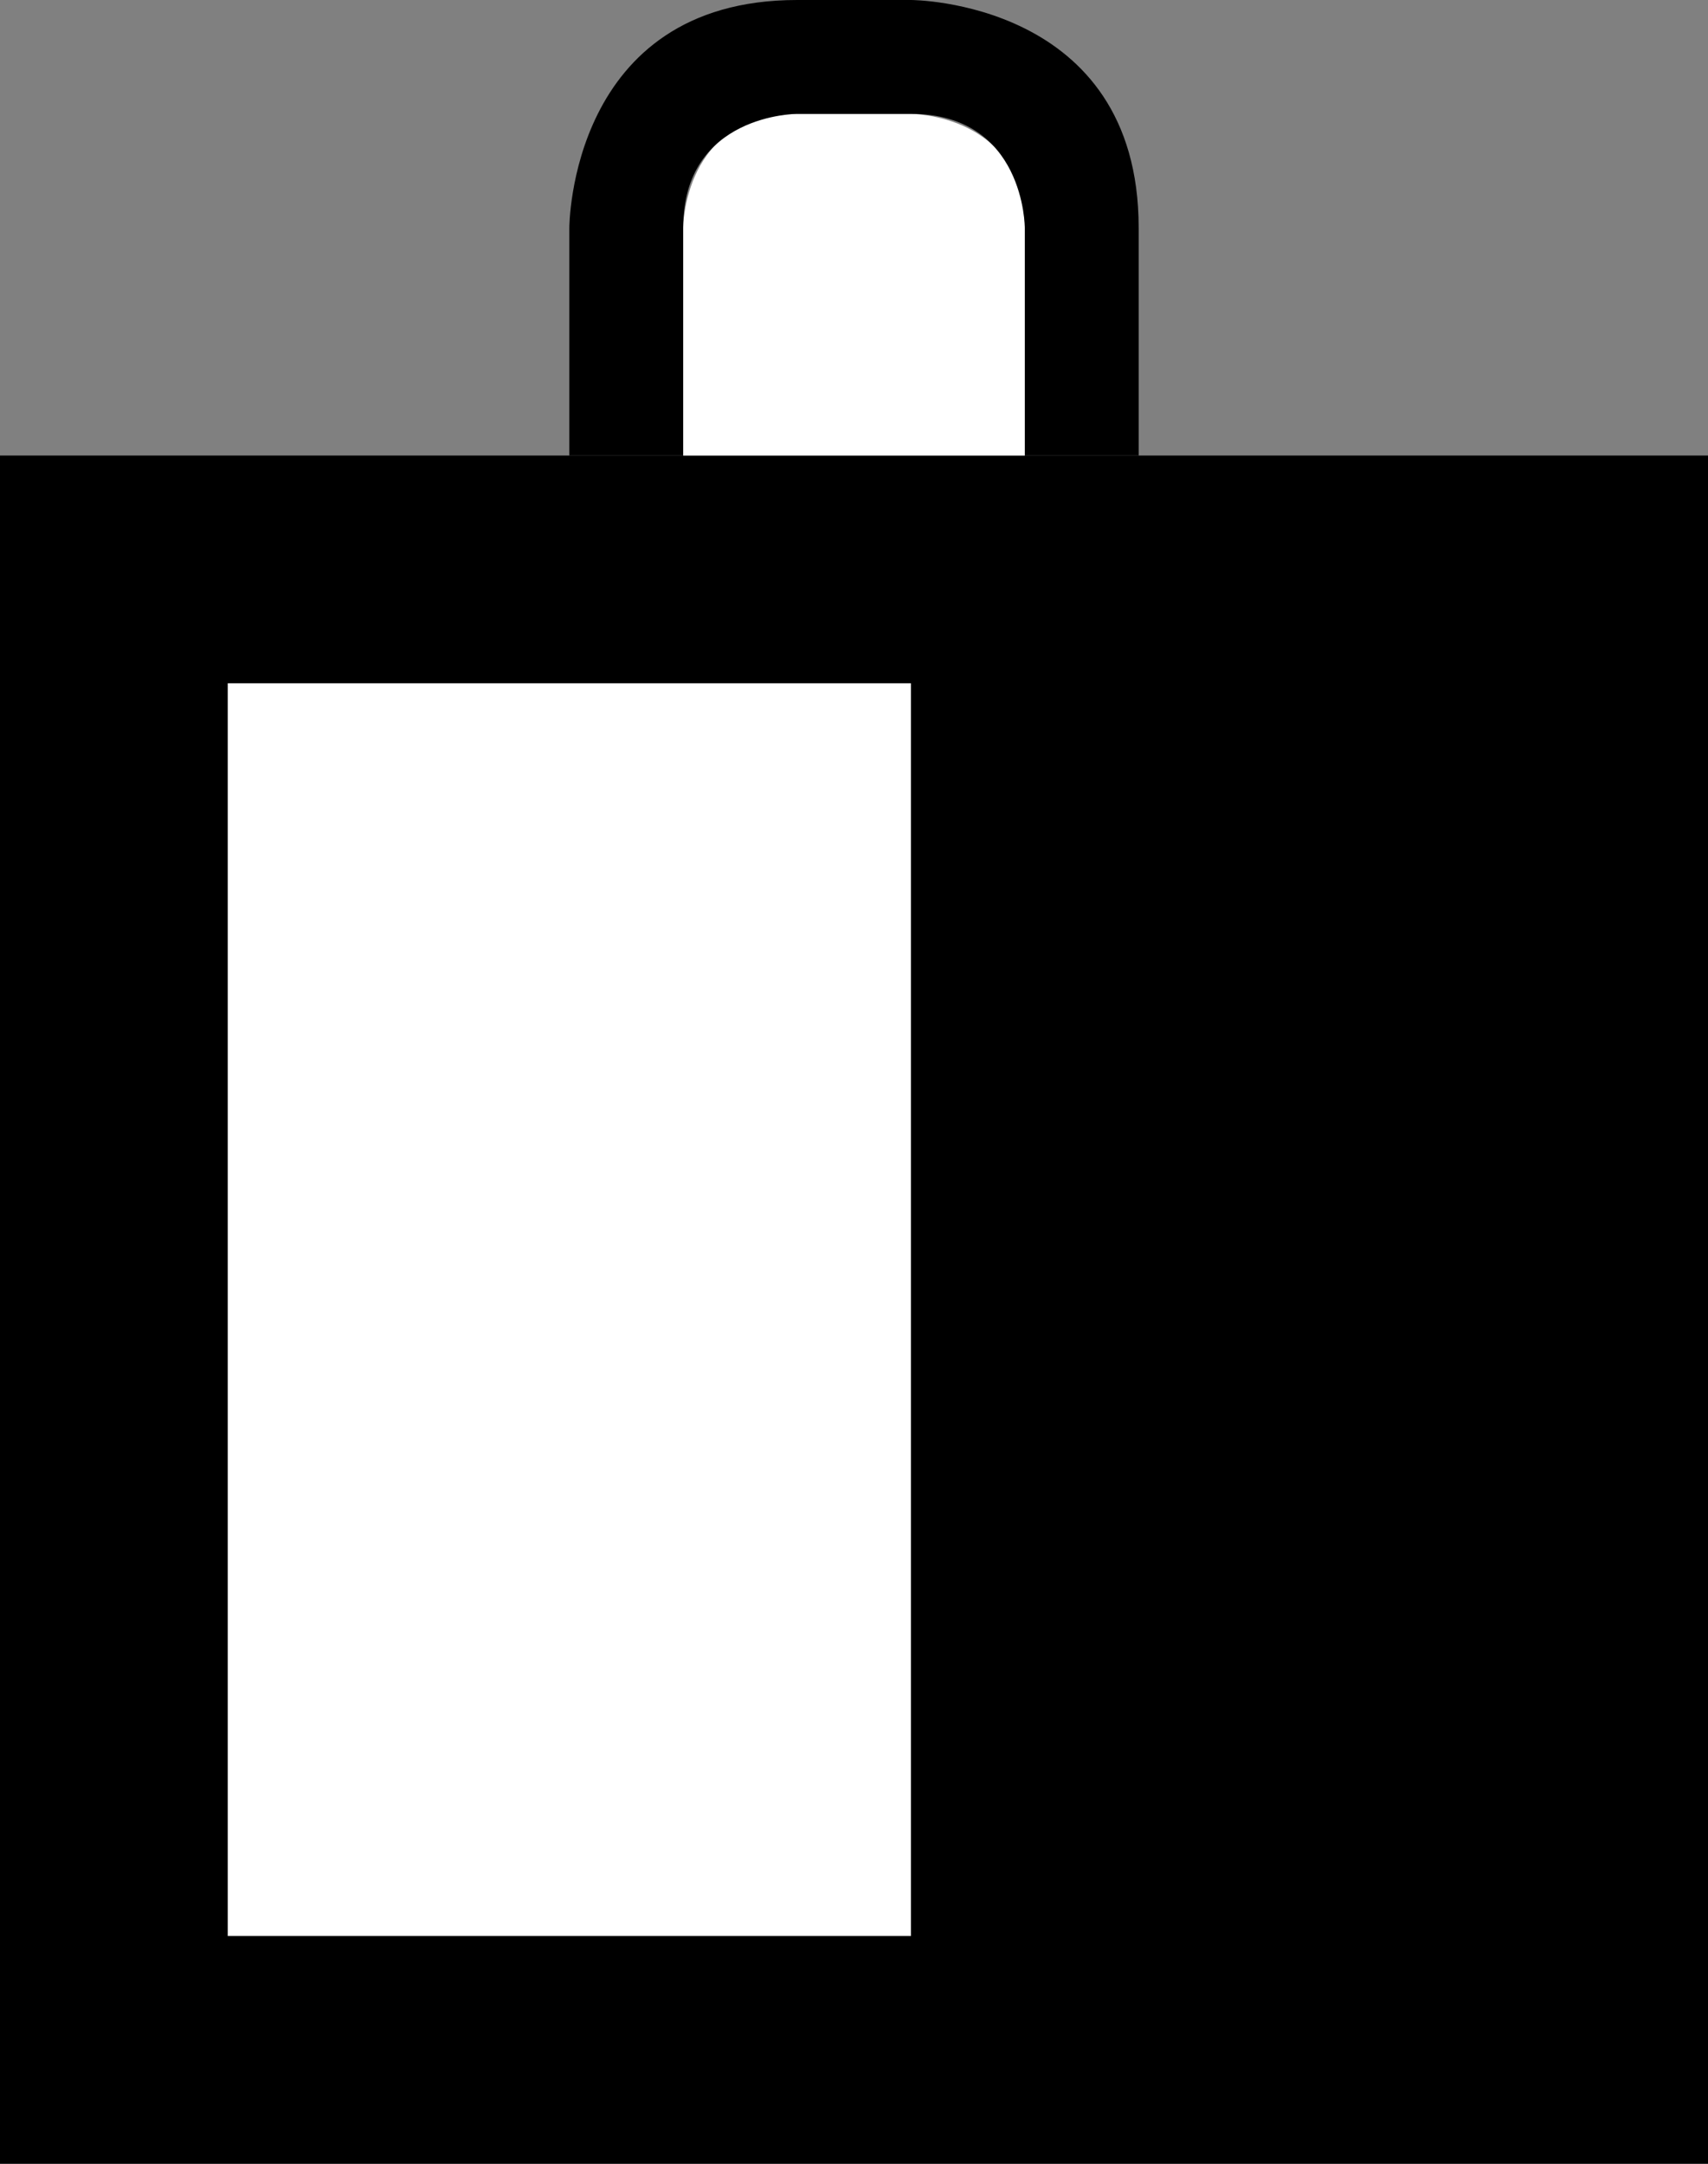 <svg xmlns="http://www.w3.org/2000/svg" width="15" height="19" version="1.0"><rect width="100%" height="100%" fill="#808080" stroke="none"/><path d="M0 4h15v15H0z"/><path d="M7 1C6 1 6 2 6 2v2h3V2c0-1-1-1-1-1H7zM2 6v11h6V6H2z" fill="#fff"/><path d="M10 4V2s0 2 0 0-2-2-2-2H7s2 0 0 0-2 2-2 2v2h1V2s0 1 0 0 1-1 1-1h1S7 1 8 1s1 1 1 1v2h1z" fill-rule="evenodd"/></svg>